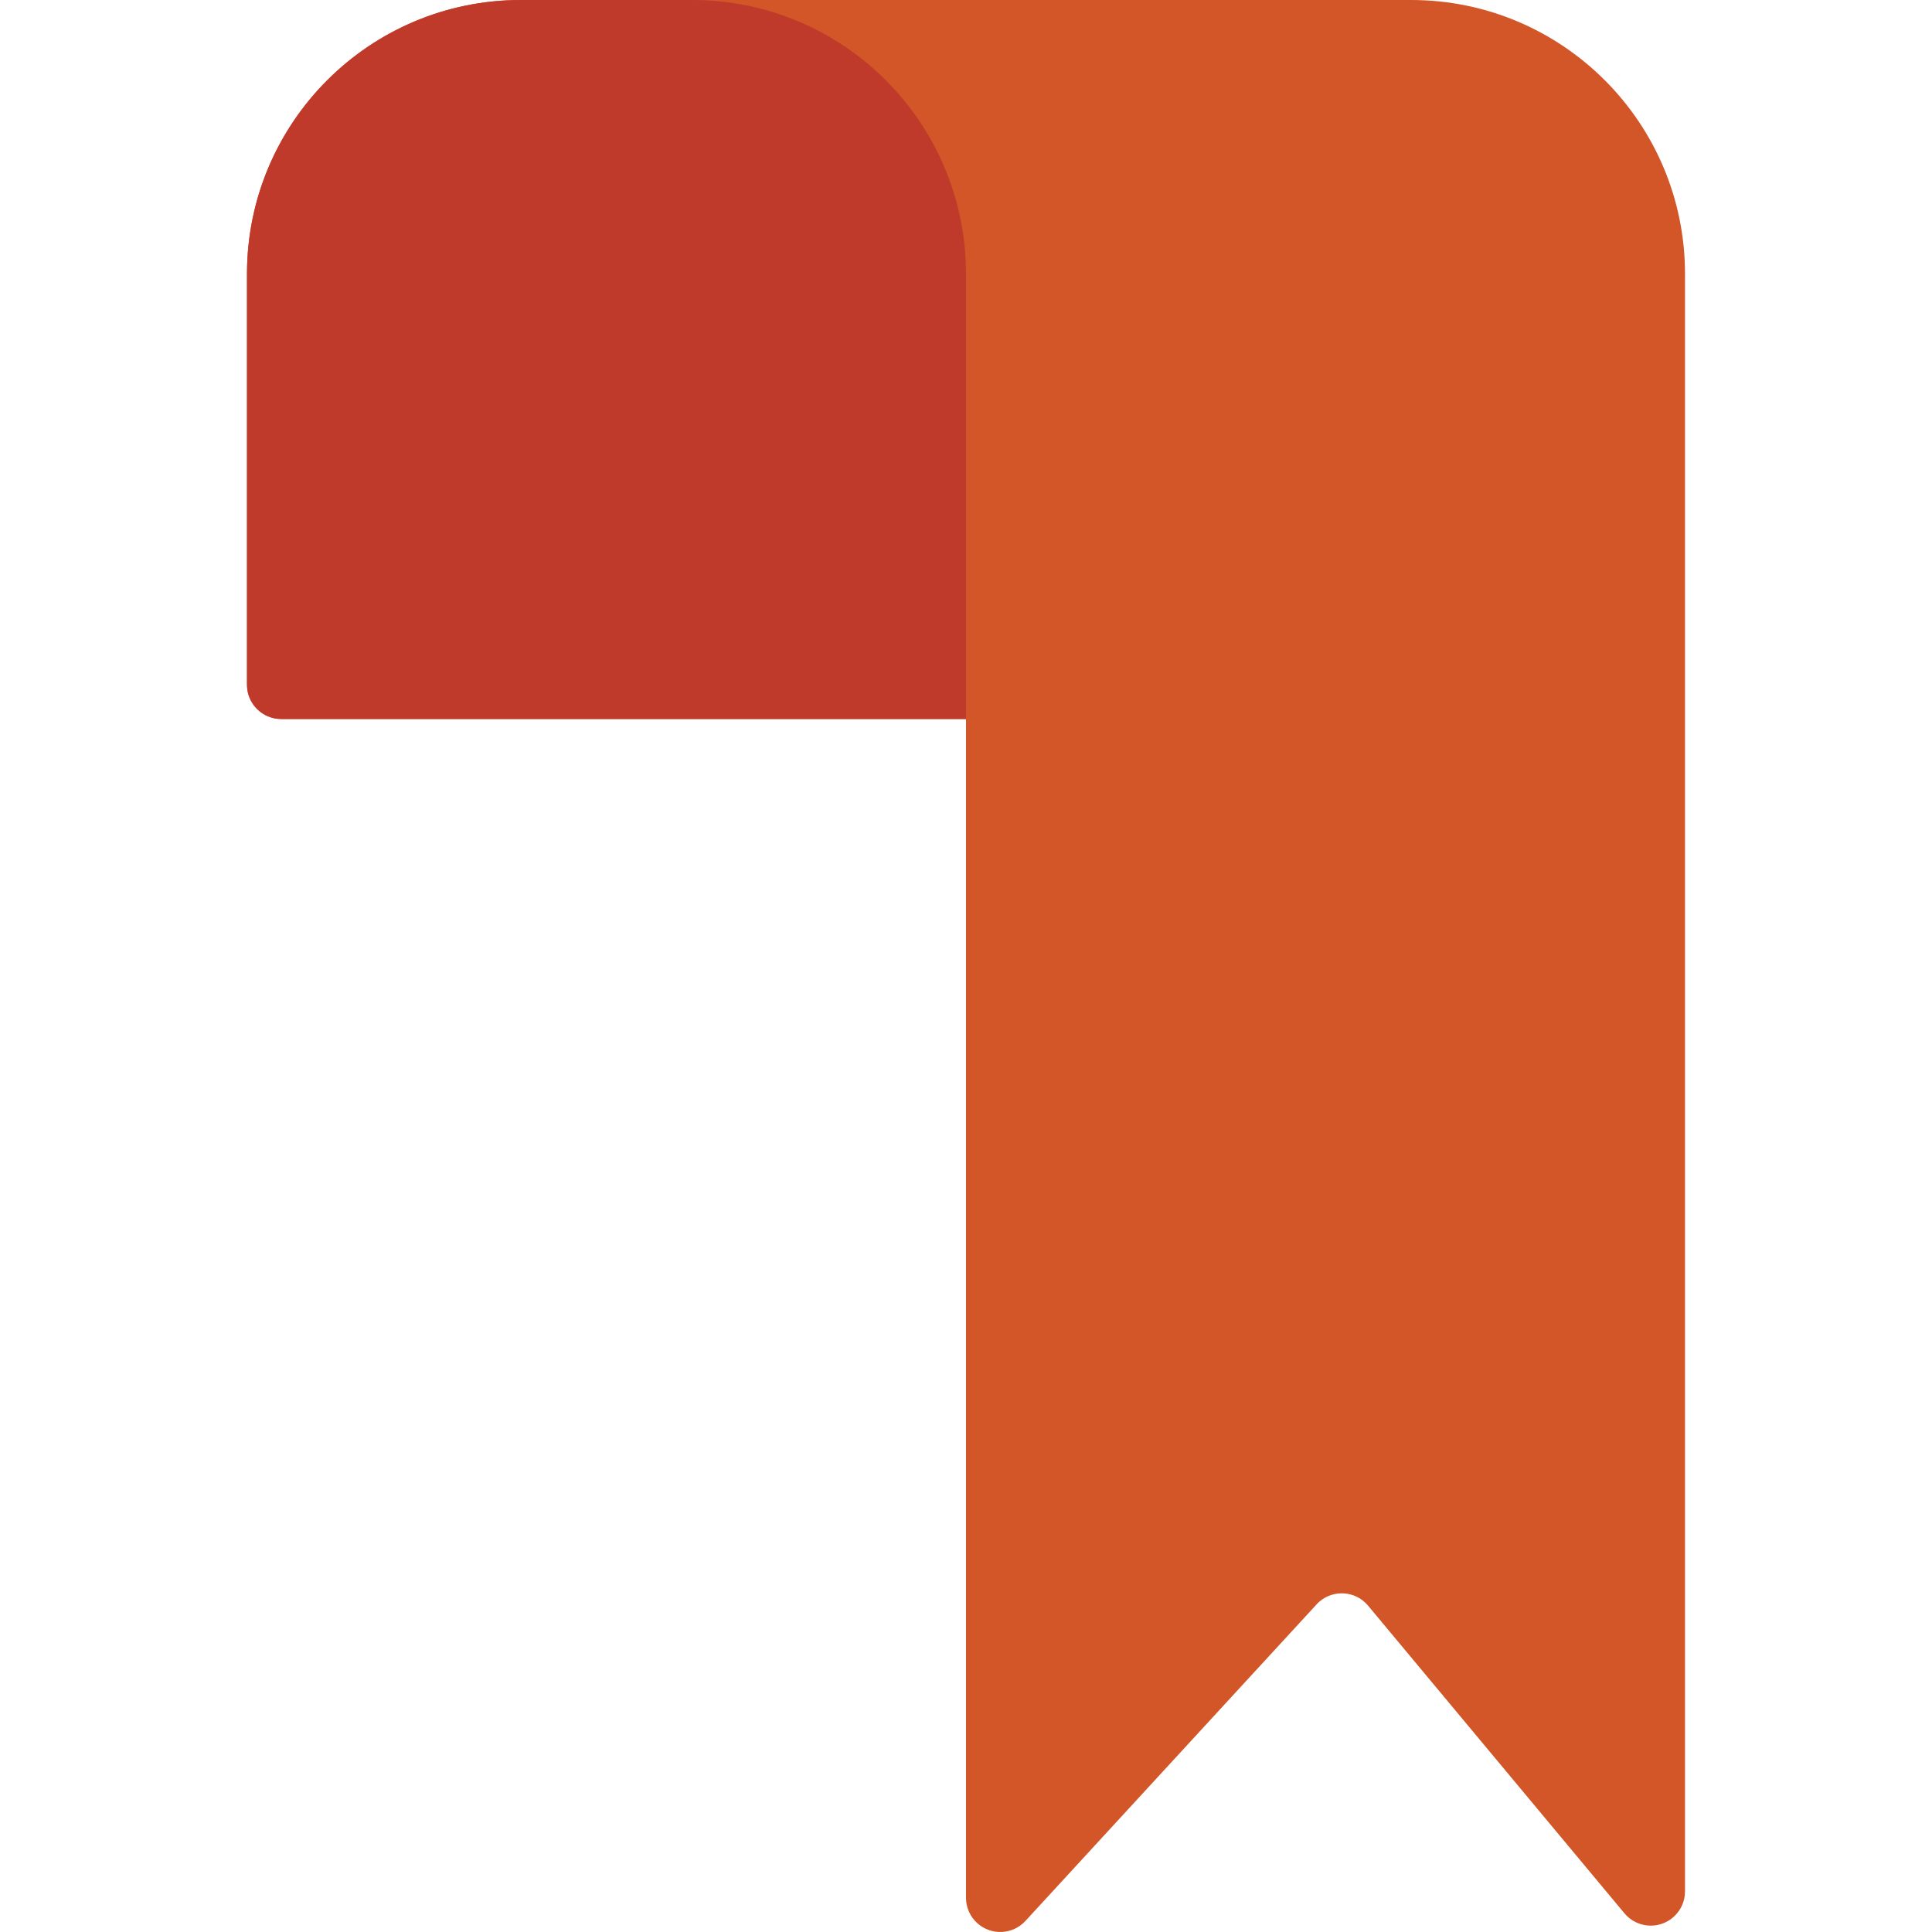 <?xml version="1.0" encoding="iso-8859-1"?>
<!-- Generator: Adobe Illustrator 19.0.0, SVG Export Plug-In . SVG Version: 6.00 Build 0)  -->
<svg version="1.1" id="Layer_1" xmlns="http://www.w3.org/2000/svg" xmlns:xlink="http://www.w3.org/1999/xlink" x="0px" y="0px"
	 viewBox="0 0 512.005 512.005" style="enable-background:new 0 0 512.005 512.005;" xml:space="preserve">
<path style="fill:#D25627;" d="M446.549,72.589v428.64c0.009,5.009-4.047,9.083-9.056,9.092c-2.704,0.009-5.281-1.198-7.005-3.285
	l-68.053-81.663c-3.285-3.784-9.019-4.183-12.803-0.898c-0.318,0.281-0.626,0.581-0.898,0.898l-76.945,83.659
	c-3.366,3.711-9.11,3.983-12.821,0.608c-1.887-1.715-2.967-4.147-2.967-6.687V190.547H74.529c-5.009,0-9.074-4.065-9.074-9.074
	V72.589C65.455,32.502,97.957,0,138.045,0H373.96C414.047,0,446.549,32.502,446.549,72.589z"/>
<path style="fill:#C03A2B;" d="M256.002,72.589v117.958H74.529c-5.009,0-9.074-4.065-9.074-9.074V72.589
	C65.455,32.502,97.957,0,138.045,0h45.368C223.5,0,256.002,32.502,256.002,72.589z"/>
<g>
</g>
<g>
</g>
<g>
</g>
<g>
</g>
<g>
</g>
<g>
</g>
<g>
</g>
<g>
</g>
<g>
</g>
<g>
</g>
<g>
</g>
<g>
</g>
<g>
</g>
<g>
</g>
<g>
</g>
</svg>
